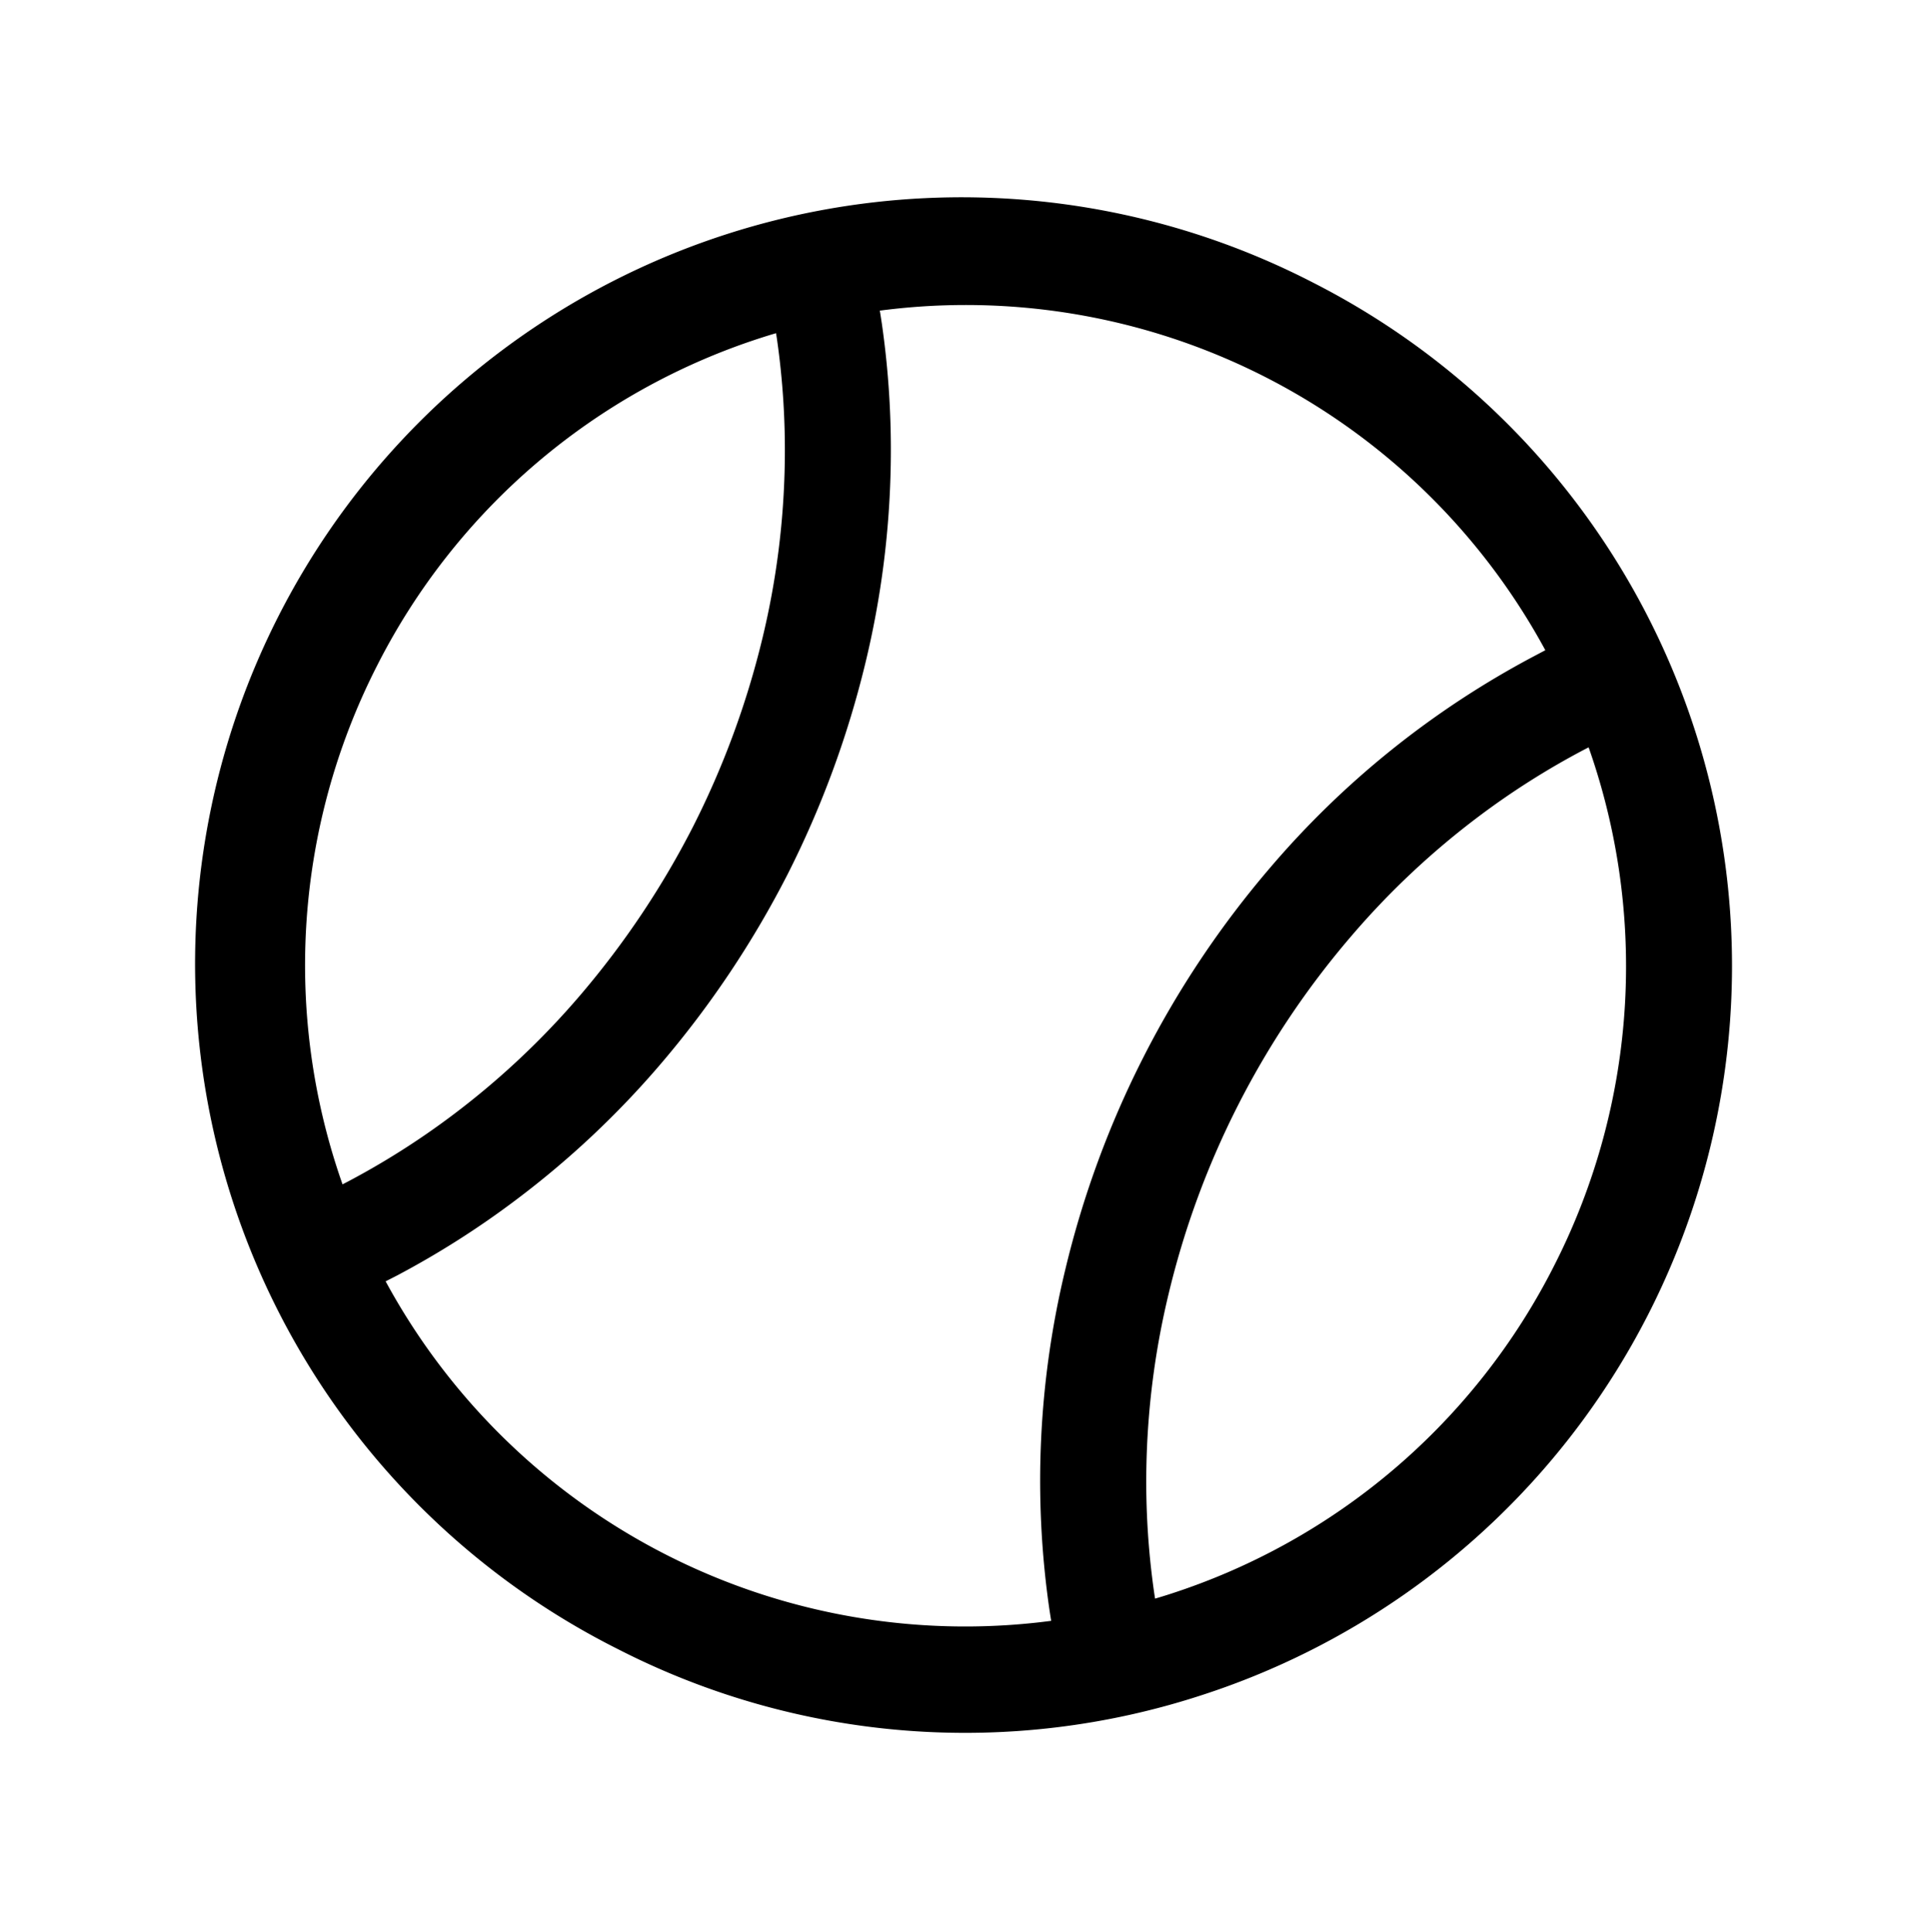 <svg xmlns="http://www.w3.org/2000/svg" width="48.237" height="48.249" viewBox="0 0 48.237 48.249"><defs><style>.a{stroke:#000;stroke-width:0.55px;}</style></defs><g transform="translate(0.347 12.005) rotate(-18)"><g transform="translate(0 0)"><path class="a" d="M18.864,37.745A18.872,18.872,0,0,0,32.208,5.528a18.873,18.873,0,1,0-26.69,26.69A18.75,18.75,0,0,0,18.864,37.745Zm11.862-7.01a16.668,16.668,0,0,1-11.862,4.913c-.235,0-.468-.008-.7-.017.02-.136.044-.289.072-.459a19.772,19.772,0,0,1,.783-3.049,20.274,20.274,0,0,1,1.9-4.029,21.6,21.6,0,0,1,7.178-7.174,20.26,20.26,0,0,1,4.022-1.895,19.737,19.737,0,0,1,3.04-.78c.171-.029.323-.052.459-.073A16.738,16.738,0,0,1,30.726,30.735Zm4.669-14.65c-.172.025-.37.055-.6.093A22.192,22.192,0,0,0,27,19.128,23.715,23.715,0,0,0,19.125,27a22.2,22.2,0,0,0-2.958,7.813c-.038.226-.068.425-.093.6A16.743,16.743,0,0,1,2.332,21.66c.172-.025.37-.055.6-.093A21.811,21.811,0,0,0,6.292,20.7a22.328,22.328,0,0,0,4.432-2.087,24.074,24.074,0,0,0,4.417-3.476,24.039,24.039,0,0,0,3.462-4.4A22.363,22.363,0,0,0,20.695,6.3a21.823,21.823,0,0,0,.866-3.374c.038-.226.068-.425.093-.6A16.743,16.743,0,0,1,35.395,16.085ZM7,7.01A16.668,16.668,0,0,1,18.864,2.1c.235,0,.468.008.7.017-.02.136-.044.289-.072.459a19.773,19.773,0,0,1-.783,3.049,20.278,20.278,0,0,1-1.9,4.029,21.883,21.883,0,0,1-3.154,4.006,21.933,21.933,0,0,1-4.025,3.168A20.233,20.233,0,0,1,5.611,18.72a19.682,19.682,0,0,1-3.04.78c-.17.029-.323.052-.459.072A16.738,16.738,0,0,1,7,7.01Z" transform="translate(0 0)"/></g></g></svg>